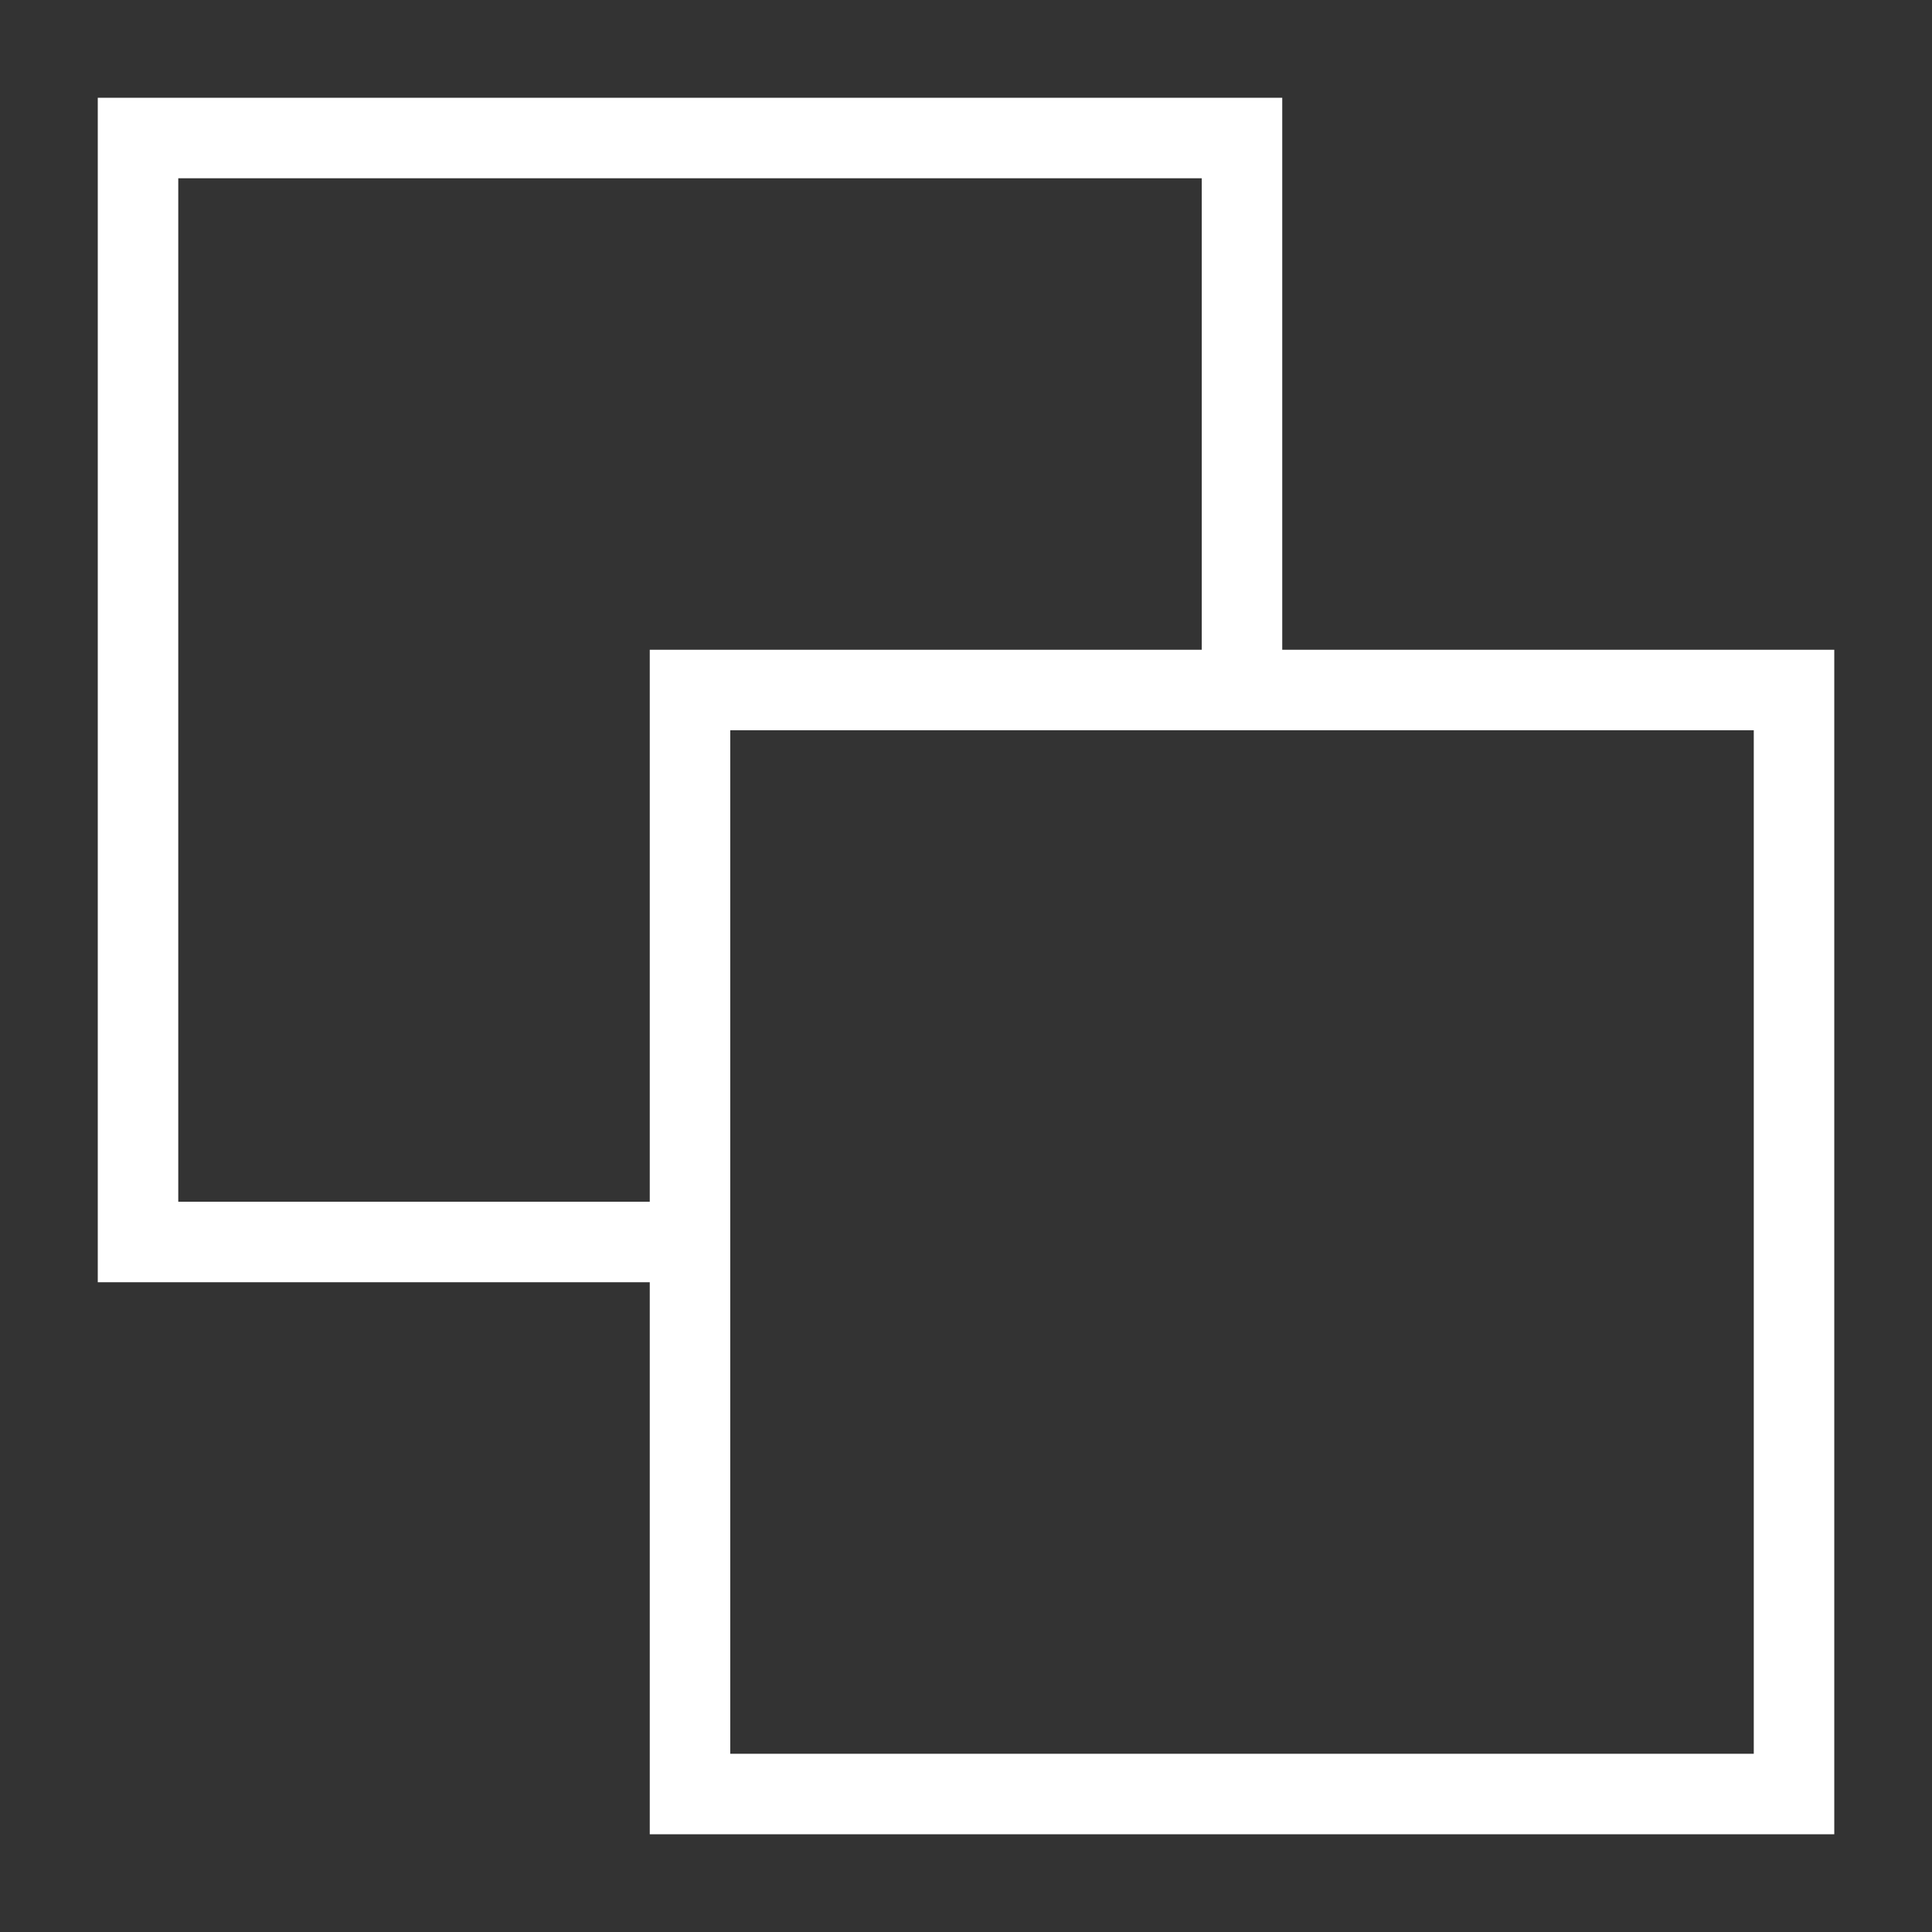 <svg width="48" height="48" viewBox="0 0 48 48" fill="none" xmlns="http://www.w3.org/2000/svg">
<rect x="0" y="0" width="48" height="48" fill="#333333" stroke="none"/>
<path d="M17.143 30.857H3.429V3.429H30.857V17.143" stroke="white" stroke-width="2" stroke-miterlimit="5"/>
<path d="M44.572 17.143H17.143V44.572H44.572V17.143Z" stroke="white" stroke-width="2" stroke-miterlimit="5"/>
</svg>
